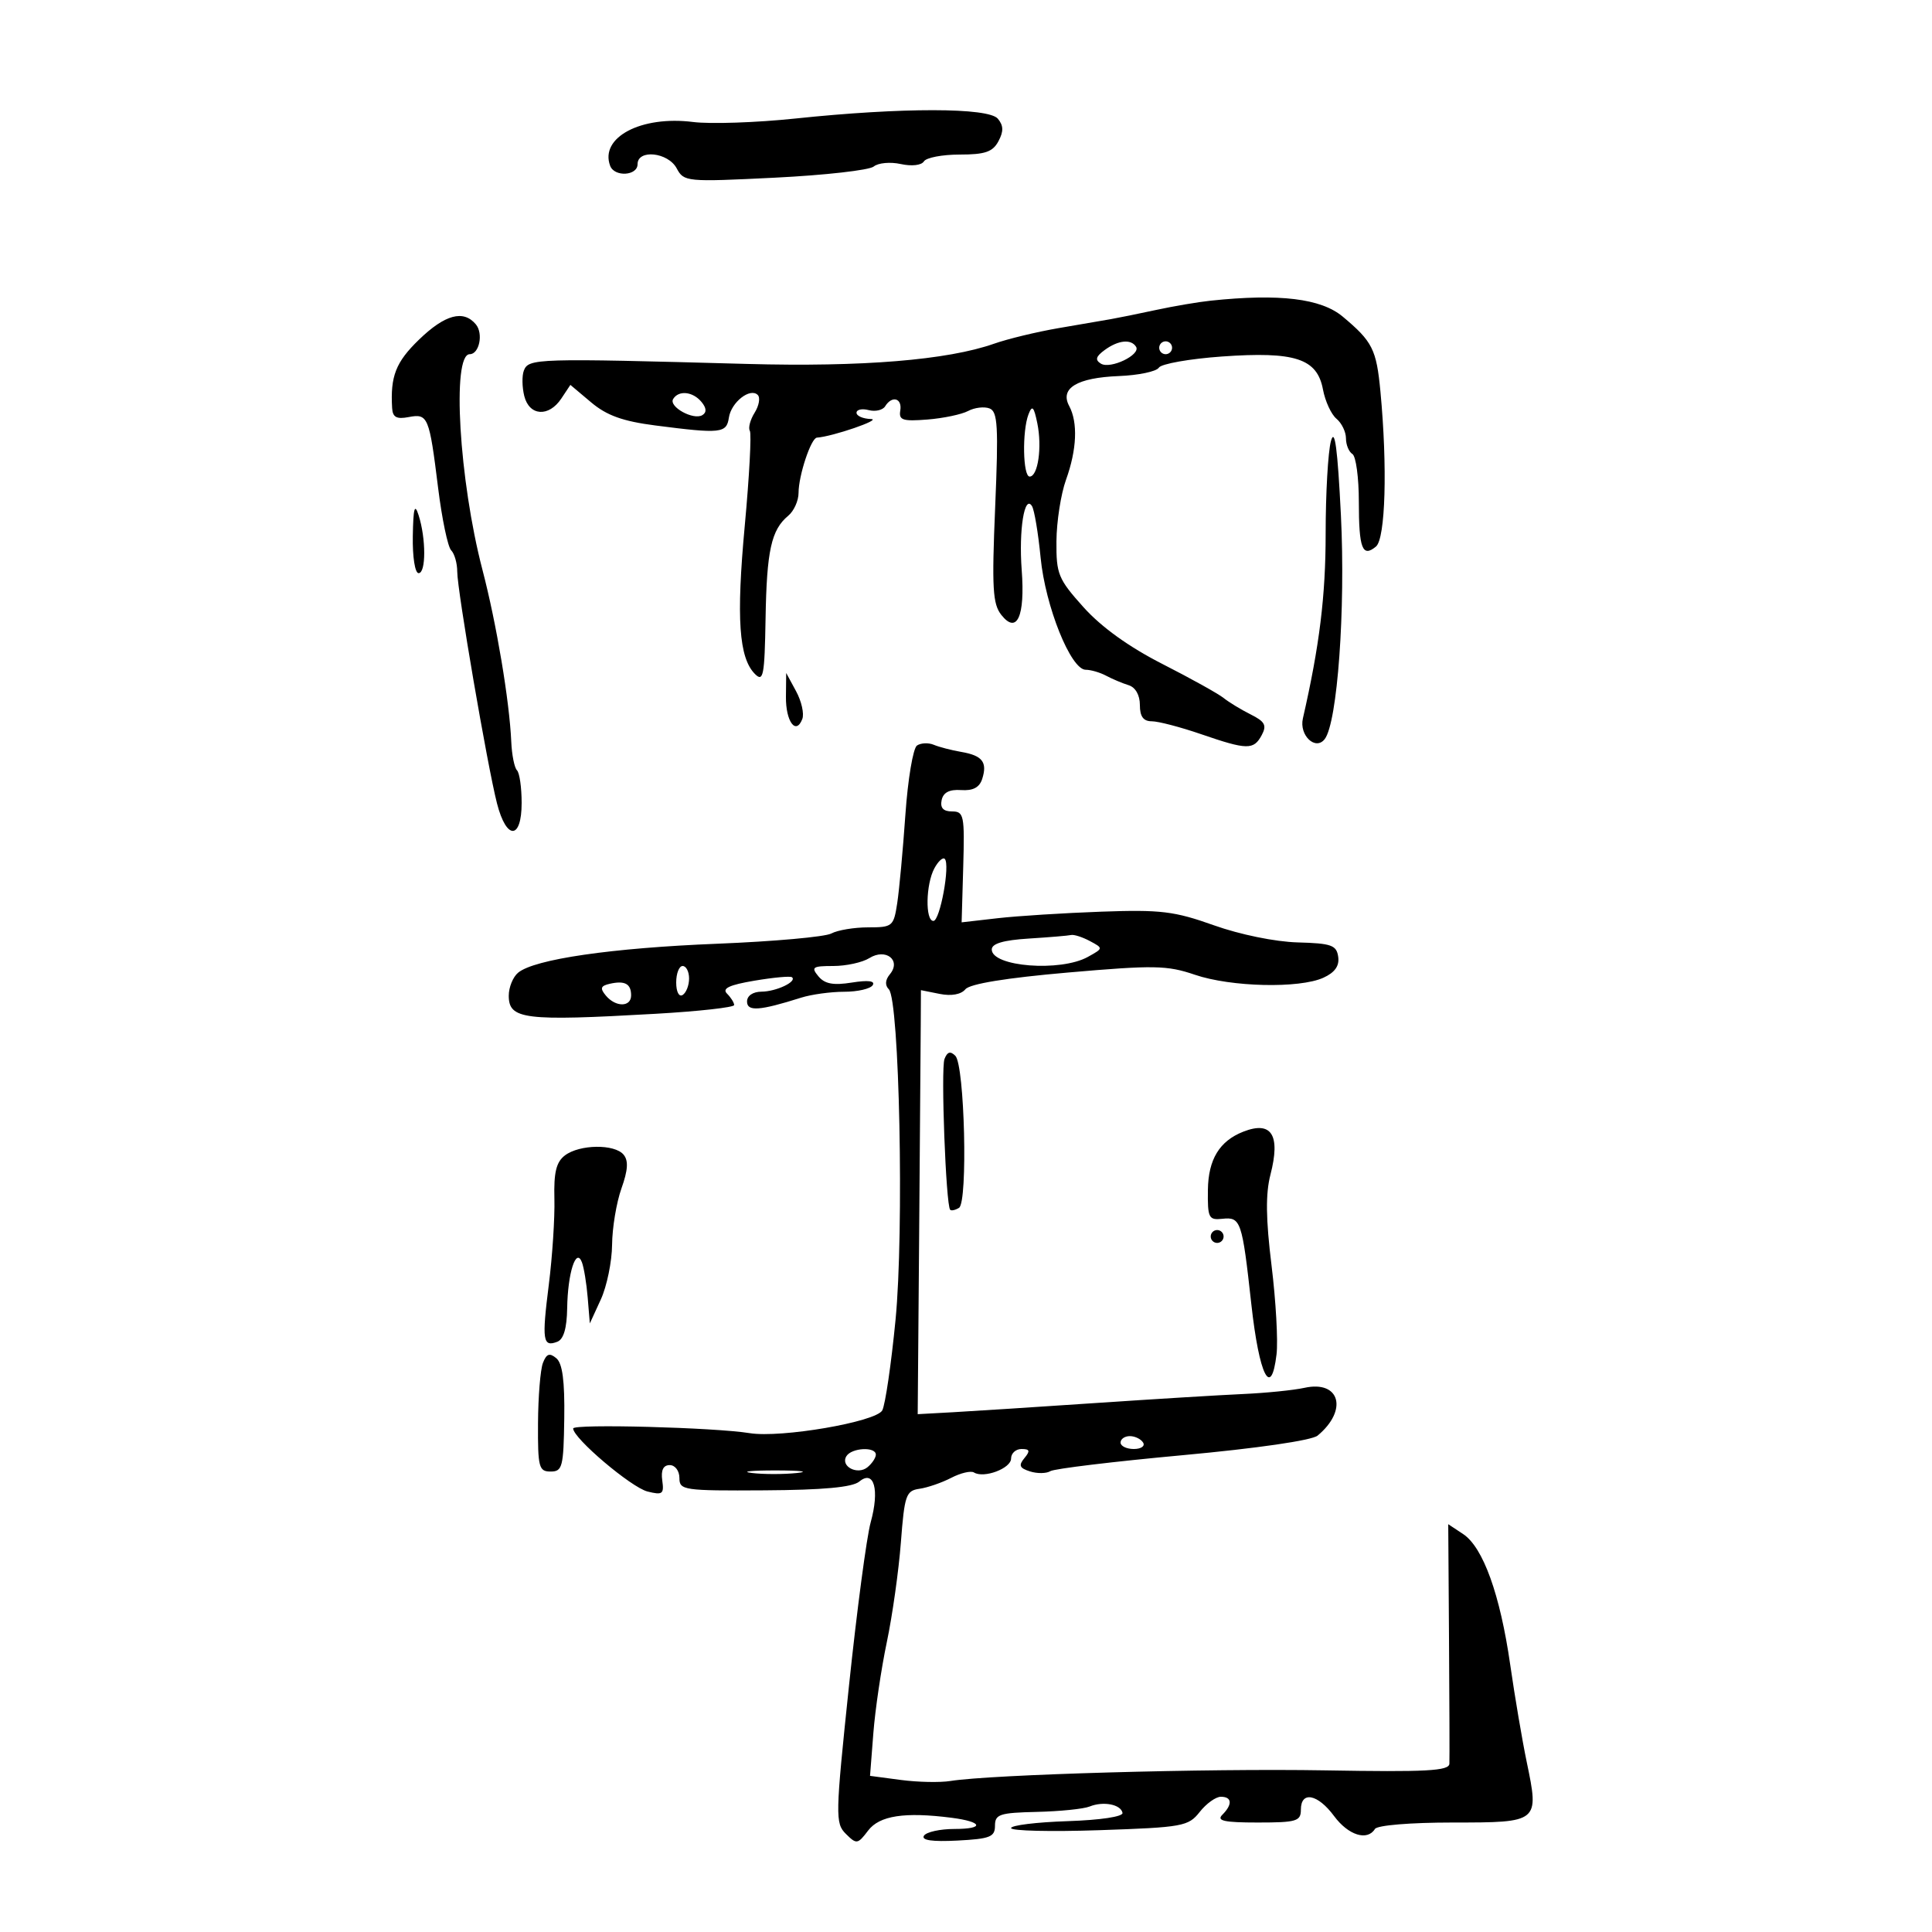 <svg xmlns="http://www.w3.org/2000/svg" width="300" height="300" viewBox="0 0 300 300" version="1.1">
	<path d="M 123.500 18.405 C 117.450 19.041, 110.304 19.283, 107.620 18.943 C 99.553 17.922, 93.091 21.338, 94.745 25.750 C 95.409 27.519, 99 27.308, 99 25.500 C 99 23.136, 103.736 23.638, 105.077 26.143 C 106.195 28.232, 106.582 28.269, 120.325 27.589 C 128.081 27.205, 134.987 26.426, 135.672 25.857 C 136.357 25.288, 138.244 25.114, 139.864 25.470 C 141.567 25.844, 143.086 25.671, 143.464 25.059 C 143.824 24.476, 146.326 24, 149.024 24 C 152.957 24, 154.149 23.591, 155.034 21.936 C 155.854 20.404, 155.832 19.502, 154.947 18.436 C 153.490 16.680, 140.034 16.667, 123.500 18.405 M 188 46.688 C 186.075 46.890, 182.250 47.540, 179.500 48.132 C 176.750 48.725, 173.600 49.365, 172.500 49.554 C 171.400 49.744, 167.740 50.373, 164.367 50.952 C 160.995 51.532, 156.495 52.618, 154.367 53.367 C 147.130 55.915, 133.865 57.001, 116 56.511 C 83.189 55.610, 82.074 55.643, 81.341 57.553 C 81.035 58.351, 81.066 60.128, 81.411 61.502 C 82.190 64.605, 85.221 64.806, 87.162 61.883 L 88.568 59.765 91.795 62.481 C 94.217 64.519, 96.705 65.414, 101.761 66.066 C 111.944 67.379, 112.818 67.286, 113.180 64.852 C 113.536 62.463, 116.482 60.149, 117.664 61.331 C 118.082 61.749, 117.864 62.989, 117.178 64.086 C 116.493 65.184, 116.158 66.447, 116.434 66.894 C 116.710 67.340, 116.357 73.960, 115.649 81.603 C 114.311 96.038, 114.733 102.161, 117.237 104.666 C 118.530 105.958, 118.727 104.925, 118.876 96.074 C 119.053 85.488, 119.761 82.273, 122.396 80.086 C 123.278 79.354, 124 77.752, 124 76.527 C 124 73.842, 125.935 68.018, 126.848 67.956 C 129.283 67.791, 137.049 65.121, 135.250 65.067 C 134.012 65.030, 133 64.592, 133 64.094 C 133 63.595, 133.849 63.409, 134.887 63.681 C 135.925 63.952, 137.077 63.685, 137.446 63.087 C 138.509 61.368, 140.118 61.822, 139.794 63.750 C 139.543 65.242, 140.162 65.448, 144 65.145 C 146.475 64.949, 149.323 64.352, 150.328 63.818 C 151.334 63.283, 152.830 63.104, 153.653 63.420 C 154.927 63.909, 155.057 66.182, 154.529 78.747 C 154 91.341, 154.141 93.792, 155.494 95.495 C 157.916 98.544, 159.191 95.718, 158.649 88.500 C 158.182 82.289, 159.083 76.707, 160.248 78.592 C 160.612 79.181, 161.214 82.776, 161.585 86.582 C 162.325 94.172, 166.276 104, 168.586 104 C 169.379 104, 170.809 104.417, 171.764 104.927 C 172.719 105.437, 174.287 106.098, 175.250 106.396 C 176.313 106.725, 177 107.931, 177 109.469 C 177 111.262, 177.538 112, 178.843 112 C 179.857 112, 183.303 112.900, 186.500 114 C 193.665 116.465, 194.672 116.481, 195.922 114.146 C 196.733 112.630, 196.420 112.045, 194.207 110.939 C 192.718 110.195, 190.825 109.044, 190 108.382 C 189.175 107.720, 184.900 105.344, 180.500 103.103 C 175.295 100.451, 171.015 97.373, 168.250 94.291 C 164.313 89.904, 164.003 89.147, 164.044 84.027 C 164.068 80.987, 164.736 76.700, 165.529 74.500 C 167.215 69.820, 167.396 65.608, 166.021 63.039 C 164.545 60.282, 167.247 58.652, 173.721 58.395 C 176.775 58.274, 179.576 57.687, 179.944 57.090 C 180.313 56.494, 184.725 55.714, 189.749 55.357 C 201.115 54.550, 204.527 55.665, 205.430 60.481 C 205.773 62.306, 206.716 64.349, 207.526 65.022 C 208.337 65.695, 209 67.063, 209 68.063 C 209 69.064, 209.450 70.160, 210 70.500 C 210.550 70.840, 211 74.166, 211 77.892 C 211 85.174, 211.550 86.618, 213.658 84.869 C 215.136 83.642, 215.457 72.493, 214.352 60.787 C 213.734 54.246, 213.121 53.029, 208.501 49.167 C 205.123 46.343, 198.693 45.565, 188 46.688 M 65.051 52.750 C 61.456 56.231, 60.596 58.425, 60.889 63.367 C 60.974 64.790, 61.581 65.122, 63.450 64.765 C 66.458 64.190, 66.654 64.661, 68.030 75.763 C 68.625 80.568, 69.537 84.928, 70.056 85.450 C 70.575 85.973, 71 87.466, 71 88.769 C 71 91.660, 75.666 118.858, 77.173 124.750 C 78.639 130.484, 81 130.433, 81 124.667 C 81 122.283, 80.674 120.007, 80.276 119.609 C 79.877 119.211, 79.479 117.223, 79.390 115.192 C 79.113 108.868, 77.100 96.846, 74.920 88.500 C 71.287 74.594, 70.128 55, 72.938 55 C 74.418 55, 75.080 51.801, 73.895 50.373 C 71.972 48.056, 69.100 48.828, 65.051 52.750 M 171.540 54.347 C 170.158 55.357, 170.009 55.888, 170.944 56.465 C 172.410 57.372, 177.174 55.090, 176.407 53.849 C 175.639 52.606, 173.641 52.811, 171.540 54.347 M 180 54 C 180 54.550, 180.450 55, 181 55 C 181.550 55, 182 54.550, 182 54 C 182 53.450, 181.550 53, 181 53 C 180.450 53, 180 53.450, 180 54 M 104.531 61.950 C 103.788 63.152, 107.691 65.309, 109.069 64.457 C 109.756 64.033, 109.709 63.354, 108.926 62.411 C 107.581 60.790, 105.390 60.560, 104.531 61.950 M 159.706 64.332 C 158.701 66.939, 158.831 74, 159.883 74 C 161.178 74, 161.835 69.426, 161.073 65.719 C 160.540 63.123, 160.275 62.855, 159.706 64.332 M 206.671 68.481 C 206.217 70.120, 205.846 76.600, 205.846 82.881 C 205.846 92.543, 204.892 100.283, 202.311 111.561 C 201.710 114.188, 204.281 116.616, 205.703 114.762 C 207.676 112.190, 208.945 94.648, 208.216 80 C 207.700 69.620, 207.261 66.347, 206.671 68.481 M 64.100 83.250 C 64.044 86.483, 64.438 89, 65 89 C 66.163 89, 66.163 83.631, 65 80 C 64.389 78.092, 64.176 78.862, 64.100 83.250 M 122.040 108.191 C 121.998 112.038, 123.598 114.212, 124.582 111.646 C 124.895 110.832, 124.460 108.891, 123.615 107.333 L 122.080 104.500 122.040 108.191 M 142.392 115.761 C 141.783 116.167, 140.971 121, 140.589 126.500 C 140.206 132, 139.634 138.188, 139.319 140.250 C 138.767 143.851, 138.588 144, 134.806 144 C 132.641 144, 130.067 144.429, 129.088 144.953 C 128.109 145.477, 120.151 146.191, 111.404 146.541 C 94.977 147.196, 82.982 148.940, 80.452 151.040 C 79.653 151.703, 79 153.306, 79 154.603 C 79 158.292, 81.372 158.586, 101.750 157.424 C 108.487 157.040, 114 156.427, 114 156.063 C 114 155.698, 113.502 154.902, 112.893 154.293 C 112.084 153.484, 113.228 152.943, 117.143 152.281 C 120.089 151.782, 122.712 151.540, 122.971 151.742 C 123.827 152.408, 120.542 153.969, 118.250 153.985 C 116.911 153.994, 116 154.615, 116 155.519 C 116 157.097, 117.953 156.957, 124.399 154.917 C 125.994 154.413, 129.005 154, 131.090 154 C 133.176 154, 135.167 153.539, 135.515 152.976 C 135.928 152.308, 134.804 152.168, 132.275 152.572 C 129.390 153.033, 128.066 152.785, 127.079 151.596 C 125.908 150.185, 126.176 150, 129.391 150 C 131.391 150, 133.910 149.449, 134.989 148.775 C 137.541 147.181, 139.990 149.103, 138.181 151.281 C 137.452 152.160, 137.392 152.992, 138.014 153.614 C 139.667 155.267, 140.398 191.216, 139.057 204.963 C 138.389 211.818, 137.463 218.135, 136.999 219.002 C 136.042 220.789, 121.254 223.329, 116.406 222.538 C 110.977 221.653, 89 221.070, 89 221.812 C 89 223.323, 98.013 230.965, 100.543 231.600 C 102.880 232.187, 103.133 231.997, 102.835 229.880 C 102.610 228.283, 102.993 227.500, 103.999 227.500 C 104.830 227.500, 105.498 228.390, 105.499 229.500 C 105.500 231.403, 106.140 231.496, 118.694 231.419 C 127.848 231.363, 132.361 230.946, 133.432 230.056 C 135.727 228.152, 136.606 231.316, 135.195 236.403 C 134.570 238.656, 133.055 250.069, 131.830 261.765 C 129.709 282.002, 129.686 283.114, 131.348 284.765 C 133.007 286.412, 133.182 286.386, 134.806 284.245 C 136.564 281.927, 140.474 281.329, 147.756 282.262 C 152.619 282.885, 152.920 284, 148.226 284 C 145.966 284, 143.825 284.474, 143.467 285.053 C 143.033 285.756, 144.757 286.005, 148.658 285.803 C 153.732 285.540, 154.500 285.237, 154.500 283.500 C 154.500 281.720, 155.217 281.483, 161 281.350 C 164.575 281.268, 168.261 280.892, 169.192 280.516 C 171.314 279.656, 174.043 280.182, 174.303 281.500 C 174.419 282.088, 170.898 282.619, 165.750 282.789 C 160.938 282.948, 157 283.433, 157 283.866 C 157 284.300, 163.171 284.446, 170.714 284.190 C 183.665 283.750, 184.532 283.593, 186.287 281.362 C 187.309 280.063, 188.787 279, 189.573 279 C 191.315 279, 191.411 280.189, 189.800 281.800 C 188.867 282.733, 190.089 283, 195.300 283 C 201.333 283, 202 282.801, 202 281 C 202 278.058, 204.619 278.565, 207.158 282 C 209.362 284.981, 212.318 285.913, 213.500 284 C 213.854 283.427, 219.021 283, 225.590 283 C 238.994 283, 239.020 282.979, 237.067 273.592 C 236.370 270.242, 235.218 263.450, 234.506 258.500 C 232.939 247.598, 230.293 240.257, 227.191 238.205 L 224.882 236.678 225.002 254.589 C 225.069 264.440, 225.095 273.116, 225.061 273.868 C 225.011 274.989, 221.512 275.176, 205.750 274.901 C 187.508 274.582, 153.910 275.536, 147.571 276.552 C 145.961 276.810, 142.495 276.737, 139.870 276.388 L 135.098 275.755 135.613 269.128 C 135.896 265.482, 136.836 259.125, 137.703 255 C 138.570 250.875, 139.553 243.900, 139.889 239.500 C 140.450 232.152, 140.686 231.474, 142.776 231.177 C 144.028 230.999, 146.246 230.235, 147.705 229.478 C 149.163 228.721, 150.752 228.347, 151.235 228.645 C 152.780 229.600, 157 228.016, 157 226.481 C 157 225.666, 157.730 225, 158.622 225 C 159.908 225, 160.001 225.294, 159.070 226.416 C 158.132 227.546, 158.307 227.963, 159.938 228.480 C 161.062 228.837, 162.485 228.819, 163.099 228.439 C 163.713 228.059, 172.961 226.944, 183.651 225.961 C 195.229 224.896, 203.697 223.667, 204.597 222.919 C 209.357 218.969, 208.069 214.286, 202.556 215.501 C 200.875 215.871, 196.575 216.305, 193 216.464 C 189.425 216.624, 179.075 217.257, 170 217.870 C 160.925 218.484, 151.025 219.122, 148 219.289 L 142.500 219.592 142.723 192.046 C 142.846 176.896, 142.959 162.081, 142.973 159.125 L 143 153.750 145.913 154.333 C 147.729 154.696, 149.233 154.424, 149.908 153.611 C 150.607 152.768, 156.254 151.848, 165.857 151.012 C 179.199 149.851, 181.219 149.887, 185.540 151.359 C 191.157 153.273, 201.771 153.517, 205.499 151.819 C 207.278 151.008, 207.999 149.988, 207.796 148.569 C 207.537 146.762, 206.741 146.479, 201.500 146.337 C 198.032 146.243, 192.545 145.121, 188.500 143.681 C 182.344 141.488, 180.234 141.233, 171 141.564 C 165.225 141.770, 157.985 142.228, 154.910 142.580 L 149.321 143.221 149.569 134.611 C 149.799 126.610, 149.677 126, 147.835 126 C 146.476 126, 145.967 125.450, 146.216 124.250 C 146.464 123.050, 147.416 122.557, 149.243 122.682 C 151.095 122.808, 152.095 122.277, 152.519 120.941 C 153.343 118.345, 152.545 117.320, 149.262 116.757 C 147.743 116.496, 145.825 115.999, 145 115.652 C 144.175 115.305, 143.002 115.354, 142.392 115.761 M 145.081 134.849 C 143.753 137.331, 143.654 143, 144.939 143 C 145.968 143, 147.572 134.238, 146.701 133.368 C 146.405 133.071, 145.676 133.738, 145.081 134.849 M 159.750 145.739 C 155.805 145.987, 154 146.518, 154 147.433 C 154 150.119, 164.665 150.946, 168.918 148.590 C 171.332 147.252, 171.333 147.248, 169.234 146.125 C 168.077 145.506, 166.764 145.085, 166.316 145.189 C 165.867 145.293, 162.912 145.541, 159.750 145.739 M 105 152.559 C 105 154.010, 105.433 154.851, 106 154.500 C 106.550 154.160, 107 153.009, 107 151.941 C 107 150.873, 106.550 150, 106 150 C 105.450 150, 105 151.152, 105 152.559 M 94.697 152.759 C 93.264 153.083, 93.135 153.458, 94.069 154.584 C 95.595 156.422, 98 156.407, 98 154.559 C 98 152.765, 97.024 152.233, 94.697 152.759 M 146.660 164.443 C 146.078 165.959, 146.876 187.133, 147.542 187.850 C 147.721 188.043, 148.339 187.908, 148.917 187.551 C 150.308 186.692, 149.791 165.391, 148.344 163.944 C 147.573 163.173, 147.093 163.315, 146.660 164.443 M 193.046 175.730 C 189.359 177.182, 187.625 180.033, 187.563 184.749 C 187.505 189.117, 187.684 189.480, 189.784 189.256 C 192.678 188.946, 192.871 189.512, 194.309 202.542 C 195.531 213.619, 197.389 217.301, 198.221 210.295 C 198.469 208.208, 198.119 202, 197.444 196.500 C 196.554 189.257, 196.507 185.371, 197.274 182.404 C 198.869 176.232, 197.452 173.996, 193.046 175.730 M 87.723 179.411 C 86.372 180.437, 85.980 182.043, 86.087 186.130 C 86.164 189.083, 85.773 195.100, 85.217 199.500 C 84.125 208.141, 84.284 209.212, 86.532 208.349 C 87.515 207.972, 88.023 206.253, 88.070 203.143 C 88.153 197.680, 89.451 193.625, 90.358 196 C 90.672 196.825, 91.078 199.300, 91.259 201.500 L 91.588 205.500 93.294 201.782 C 94.232 199.737, 95.020 195.912, 95.044 193.282 C 95.068 190.652, 95.722 186.720, 96.496 184.545 C 97.512 181.695, 97.605 180.229, 96.830 179.295 C 95.435 177.615, 90 177.684, 87.723 179.411 M 188 192 C 188 192.550, 188.450 193, 189 193 C 189.550 193, 190 192.550, 190 192 C 190 191.450, 189.550 191, 189 191 C 188.450 191, 188 191.450, 188 192 M 84.305 211.637 C 83.909 212.662, 83.566 216.875, 83.543 221 C 83.504 227.848, 83.674 228.500, 85.500 228.500 C 87.329 228.500, 87.510 227.794, 87.618 220.263 C 87.702 214.429, 87.341 211.698, 86.380 210.901 C 85.334 210.032, 84.859 210.201, 84.305 211.637 M 174 224 C 174 224.550, 174.927 225, 176.059 225 C 177.191 225, 177.840 224.550, 177.500 224 C 177.160 223.450, 176.234 223, 175.441 223 C 174.648 223, 174 223.450, 174 224 M 131.431 226.112 C 130.451 227.697, 133.164 229.108, 134.716 227.820 C 135.422 227.234, 136 226.360, 136 225.878 C 136 224.606, 132.242 224.799, 131.431 226.112 M 116.728 228.722 C 118.503 228.943, 121.653 228.946, 123.728 228.730 C 125.802 228.513, 124.350 228.333, 120.500 228.328 C 116.650 228.324, 114.952 228.501, 116.728 228.722" stroke="none" fill="black" fill-rule="evenodd"/>
</svg>